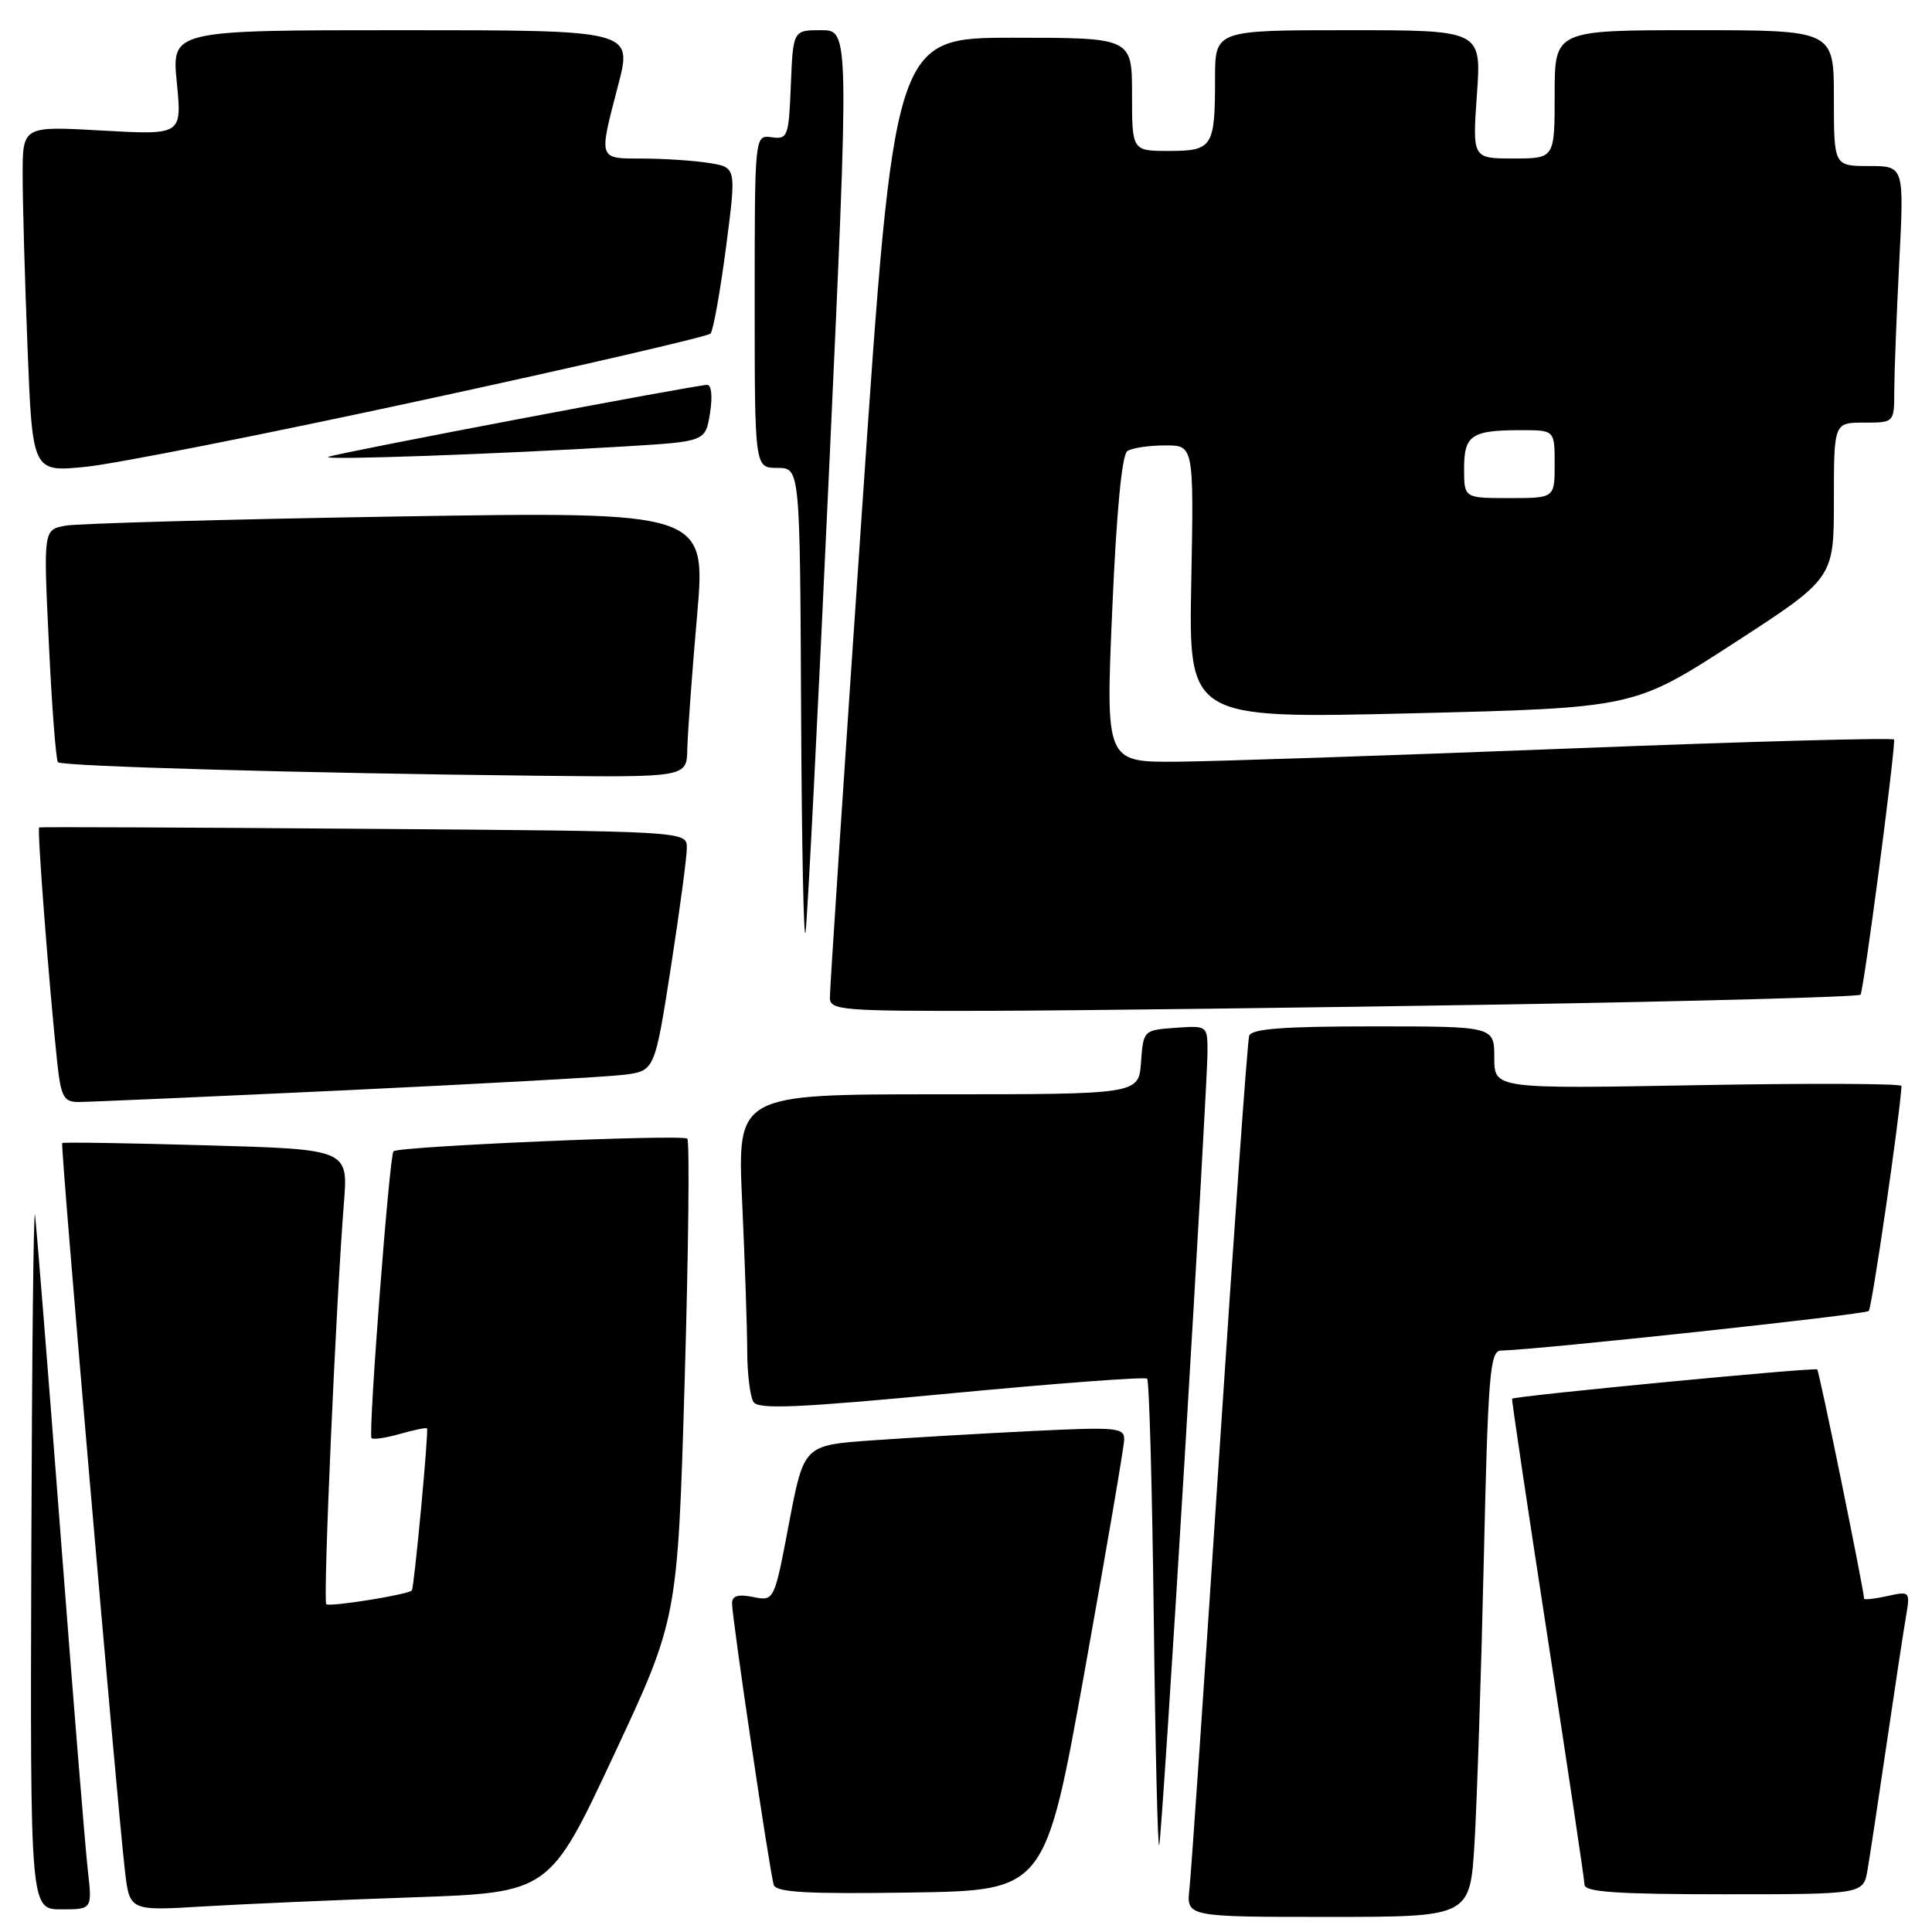<?xml version="1.0" encoding="UTF-8" standalone="no"?>
<!DOCTYPE svg PUBLIC "-//W3C//DTD SVG 1.1//EN" "http://www.w3.org/Graphics/SVG/1.1/DTD/svg11.dtd" >
<svg xmlns="http://www.w3.org/2000/svg" xmlns:xlink="http://www.w3.org/1999/xlink" version="1.1" viewBox="0 0 256 256">
 <g >
 <path fill="currentColor"
d=" M 195.38 244.25 C 195.70 238.89 196.26 222.01 196.61 206.75 C 197.17 182.07 197.43 179.00 198.87 178.96 C 203.91 178.84 247.15 174.19 247.62 173.71 C 248.04 173.29 251.71 148.14 251.96 143.90 C 251.98 143.57 239.85 143.52 225.00 143.79 C 198.00 144.28 198.00 144.28 198.00 140.14 C 198.00 136.00 198.00 136.00 181.97 136.00 C 170.03 136.00 165.83 136.32 165.52 137.25 C 165.30 137.94 163.52 162.80 161.57 192.50 C 159.62 222.20 157.84 248.19 157.61 250.25 C 157.19 254.00 157.19 254.00 175.99 254.00 C 194.78 254.00 194.78 254.00 195.38 244.25 Z  M 11.63 247.75 C 11.30 244.86 9.66 224.72 8.00 203.00 C 6.34 181.28 4.82 162.38 4.64 161.00 C 4.45 159.62 4.23 179.76 4.15 205.75 C 4.00 253.00 4.00 253.00 8.12 253.00 C 12.23 253.00 12.23 253.00 11.63 247.75 Z  M 54.65 251.41 C 72.81 250.78 72.81 250.78 81.30 232.64 C 89.79 214.50 89.79 214.50 90.72 183.00 C 91.23 165.68 91.39 151.22 91.07 150.88 C 90.51 150.27 52.86 151.89 52.14 152.55 C 51.60 153.06 48.76 190.09 49.23 190.56 C 49.45 190.78 51.15 190.53 53.00 190.00 C 54.85 189.47 56.46 189.14 56.58 189.27 C 56.83 189.55 54.88 210.40 54.57 210.74 C 54.07 211.30 43.64 212.97 43.23 212.56 C 42.78 212.11 44.53 172.44 45.57 159.39 C 46.14 152.29 46.14 152.29 27.32 151.76 C 16.97 151.46 8.38 151.33 8.24 151.46 C 7.98 151.69 15.43 238.11 16.55 247.85 C 17.17 253.20 17.17 253.20 26.83 252.62 C 32.15 252.30 44.67 251.75 54.65 251.41 Z  M 143.71 221.50 C 146.57 205.55 148.94 191.72 148.96 190.76 C 149.00 189.16 147.97 189.07 136.75 189.62 C 130.01 189.95 120.45 190.51 115.51 190.86 C 106.52 191.50 106.52 191.50 104.55 201.83 C 102.59 212.17 102.59 212.17 99.79 211.61 C 97.79 211.21 97.00 211.45 97.00 212.46 C 97.00 214.41 102.01 248.20 102.53 249.77 C 102.86 250.75 107.03 250.98 120.72 250.77 C 138.49 250.50 138.49 250.50 143.71 221.50 Z  M 247.46 247.75 C 247.77 245.96 248.91 238.43 250.00 231.00 C 251.09 223.57 252.24 216.00 252.56 214.16 C 253.12 210.87 253.08 210.82 250.06 211.49 C 248.38 211.86 247.00 212.01 247.00 211.83 C 246.98 210.67 241.08 181.74 240.79 181.46 C 240.48 181.15 200.69 184.97 200.36 185.34 C 200.28 185.43 202.40 199.68 205.07 217.00 C 207.74 234.32 209.94 249.06 209.96 249.75 C 209.99 250.70 214.38 251.00 228.45 251.00 C 246.91 251.00 246.91 251.00 247.46 247.75 Z  M 156.97 193.28 C 158.64 165.66 160.00 141.45 160.00 139.48 C 160.00 135.89 160.00 135.89 155.75 136.19 C 151.52 136.50 151.50 136.52 151.19 140.75 C 150.89 145.00 150.89 145.00 124.29 145.00 C 97.69 145.00 97.69 145.00 98.34 159.25 C 98.70 167.09 99.00 175.97 99.01 179.00 C 99.02 182.03 99.39 185.07 99.84 185.77 C 100.48 186.78 105.73 186.55 126.07 184.62 C 140.06 183.29 151.72 182.42 152.00 182.68 C 152.28 182.95 152.67 197.19 152.88 214.33 C 153.08 231.47 153.41 245.05 153.60 244.50 C 153.79 243.95 155.30 220.90 156.97 193.28 Z  M 45.50 144.48 C 63.65 143.62 80.36 142.70 82.63 142.42 C 86.75 141.91 86.75 141.91 88.89 128.21 C 90.06 120.67 91.02 113.52 91.01 112.32 C 91.00 110.14 91.00 110.14 48.25 109.82 C 24.74 109.64 5.36 109.56 5.19 109.64 C 4.90 109.77 6.48 130.38 7.58 140.75 C 8.07 145.30 8.44 146.00 10.32 146.02 C 11.52 146.03 27.35 145.33 45.50 144.48 Z  M 199.25 133.10 C 224.97 132.67 246.24 132.09 246.53 131.80 C 246.92 131.41 250.96 100.86 250.99 98.00 C 251.00 97.72 231.76 98.25 208.25 99.17 C 184.74 100.09 161.22 100.88 156.00 100.93 C 146.50 101.00 146.50 101.00 147.38 80.75 C 147.94 67.78 148.66 60.24 149.38 59.77 C 149.99 59.36 152.23 59.02 154.35 59.02 C 158.19 59.00 158.19 59.00 157.85 77.12 C 157.50 95.23 157.50 95.23 187.00 94.52 C 216.50 93.80 216.50 93.80 229.75 85.22 C 243.00 76.63 243.00 76.63 243.00 66.32 C 243.00 56.00 243.00 56.00 247.00 56.00 C 251.00 56.00 251.00 56.00 251.00 51.75 C 251.01 49.41 251.30 41.76 251.66 34.75 C 252.31 22.00 252.31 22.00 247.65 22.00 C 243.00 22.00 243.00 22.00 243.00 13.00 C 243.00 4.00 243.00 4.00 224.50 4.00 C 206.00 4.00 206.00 4.00 206.00 12.50 C 206.00 21.00 206.00 21.00 200.55 21.00 C 195.10 21.00 195.10 21.00 195.70 12.50 C 196.30 4.00 196.30 4.00 178.65 4.00 C 161.00 4.00 161.00 4.00 161.00 10.42 C 161.00 19.49 160.68 20.00 154.89 20.00 C 150.00 20.00 150.00 20.00 150.00 12.50 C 150.00 5.00 150.00 5.00 134.24 5.00 C 118.49 5.00 118.49 5.00 114.21 67.75 C 111.85 102.26 109.94 131.29 109.96 132.25 C 110.00 133.86 111.67 133.99 131.25 133.94 C 142.94 133.90 173.54 133.52 199.25 133.10 Z  M 109.86 62.25 C 112.54 4.00 112.54 4.00 108.81 4.00 C 105.09 4.00 105.09 4.00 104.79 11.25 C 104.52 18.12 104.38 18.48 102.25 18.19 C 100.00 17.87 100.00 17.87 100.00 39.94 C 100.00 62.00 100.00 62.00 103.00 62.00 C 106.00 62.00 106.00 62.00 106.15 94.25 C 106.23 111.99 106.50 125.15 106.74 123.50 C 106.99 121.85 108.39 94.29 109.86 62.25 Z  M 91.07 99.25 C 91.12 97.19 91.69 89.26 92.36 81.64 C 93.57 67.78 93.57 67.78 52.54 68.44 C 29.97 68.81 10.21 69.36 8.63 69.66 C 5.75 70.21 5.75 70.21 6.48 85.36 C 6.87 93.69 7.42 100.72 7.68 101.00 C 8.21 101.55 40.47 102.46 71.25 102.79 C 91.00 103.00 91.00 103.00 91.07 99.25 Z  M 56.00 53.02 C 76.62 48.56 93.79 44.59 94.15 44.20 C 94.50 43.82 95.42 38.71 96.19 32.85 C 97.58 22.19 97.58 22.19 94.04 21.61 C 92.09 21.29 88.14 21.02 85.25 21.01 C 79.20 21.00 79.30 21.31 81.92 11.25 C 83.80 4.00 83.80 4.00 53.27 4.00 C 22.74 4.00 22.74 4.00 23.43 10.95 C 24.11 17.89 24.11 17.89 13.56 17.30 C 3.00 16.70 3.00 16.70 3.00 23.19 C 3.00 26.76 3.29 37.08 3.65 46.12 C 4.30 62.57 4.30 62.57 11.40 61.85 C 15.30 61.46 35.37 57.49 56.00 53.02 Z  M 82.99 59.14 C 93.47 58.50 93.47 58.50 94.08 54.75 C 94.43 52.55 94.28 51.00 93.70 51.00 C 92.21 51.00 44.64 60.03 43.50 60.54 C 42.41 61.01 66.16 60.17 82.99 59.14 Z  M 194.00 62.11 C 194.00 57.65 194.96 57.00 201.58 57.00 C 206.00 57.00 206.00 57.00 206.00 61.50 C 206.00 66.00 206.00 66.00 200.00 66.00 C 194.00 66.00 194.00 66.00 194.00 62.11 Z "/>
</g>
</svg>